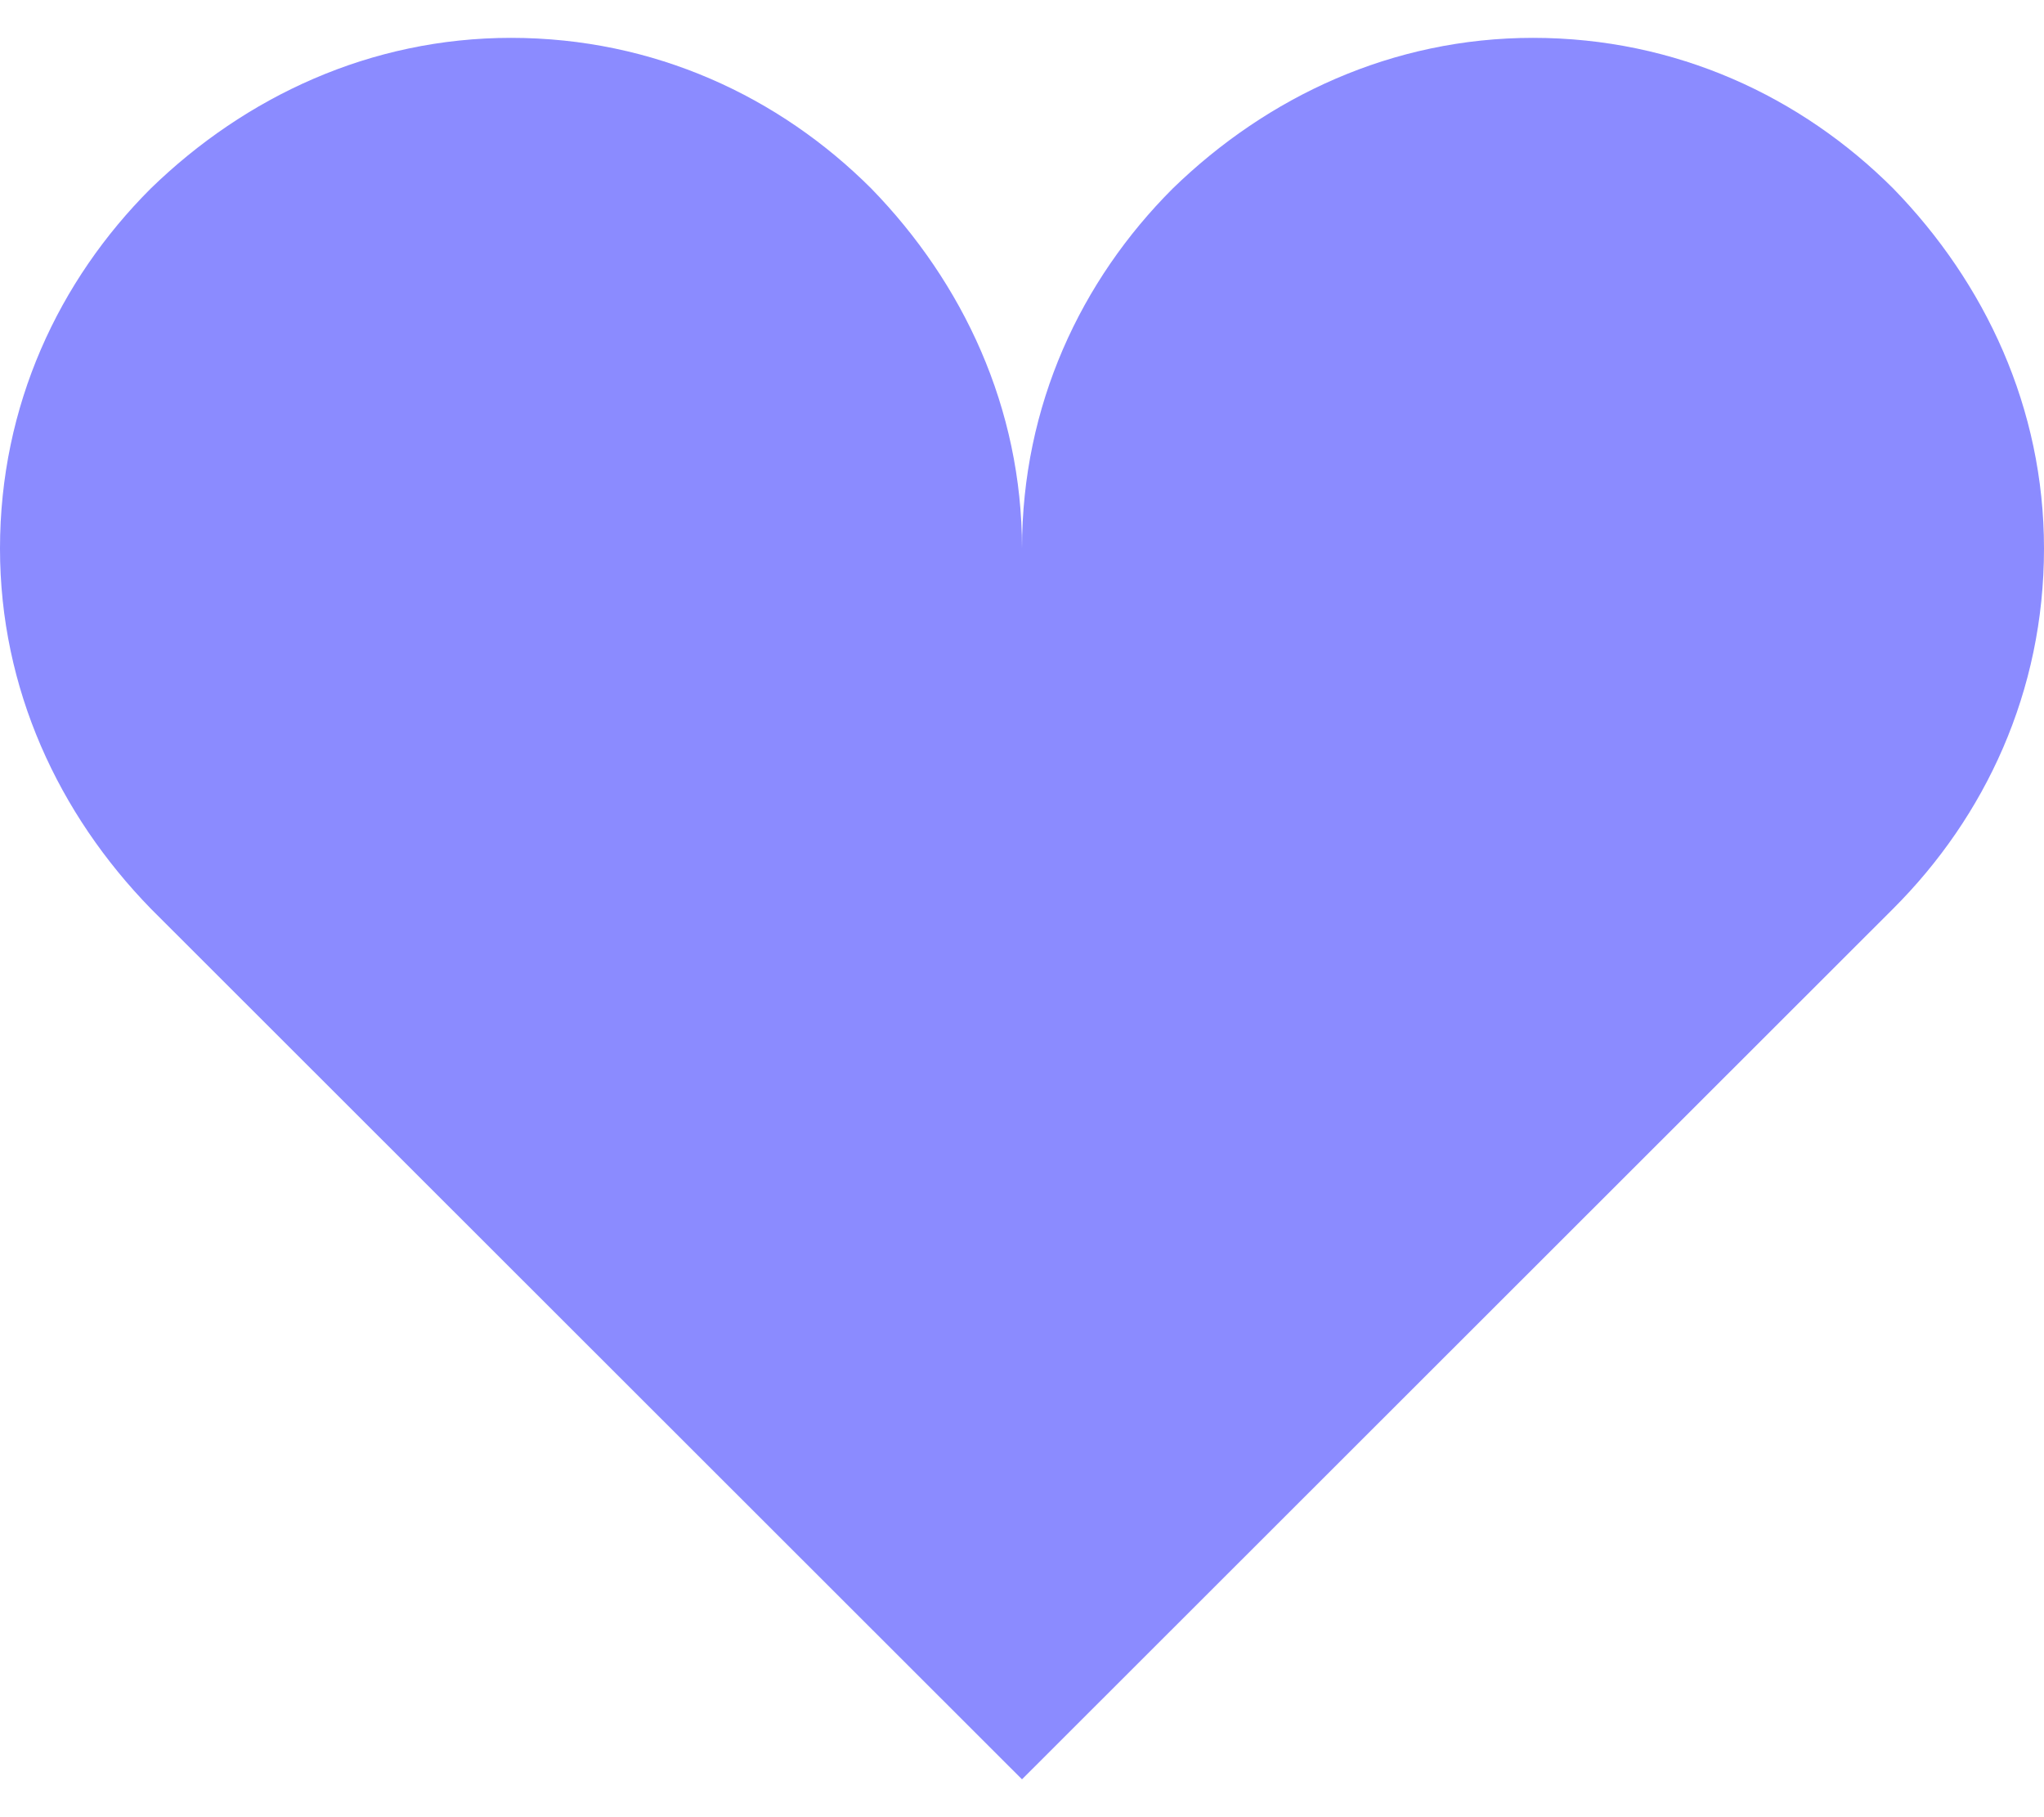 <svg width="27" height="24" fill="none" xmlns="http://www.w3.org/2000/svg"><path d="M6.75.5c-1.856 0-3.51.776-4.759 1.99C.776 3.704 0 5.356 0 7.245 0 9.1.776 10.752 1.991 12L13.5 23.5 25.009 12C26.224 10.786 27 9.133 27 7.245c0-1.855-.776-3.507-1.991-4.755C23.794 1.276 22.14.5 20.25.5c-1.856 0-3.51.776-4.759 1.99C14.276 3.704 13.5 5.356 13.5 7.245c0-1.855-.776-3.507-1.991-4.755C10.294 1.276 8.64.5 6.75.5Z" fill="#8B8BFF"/></svg>